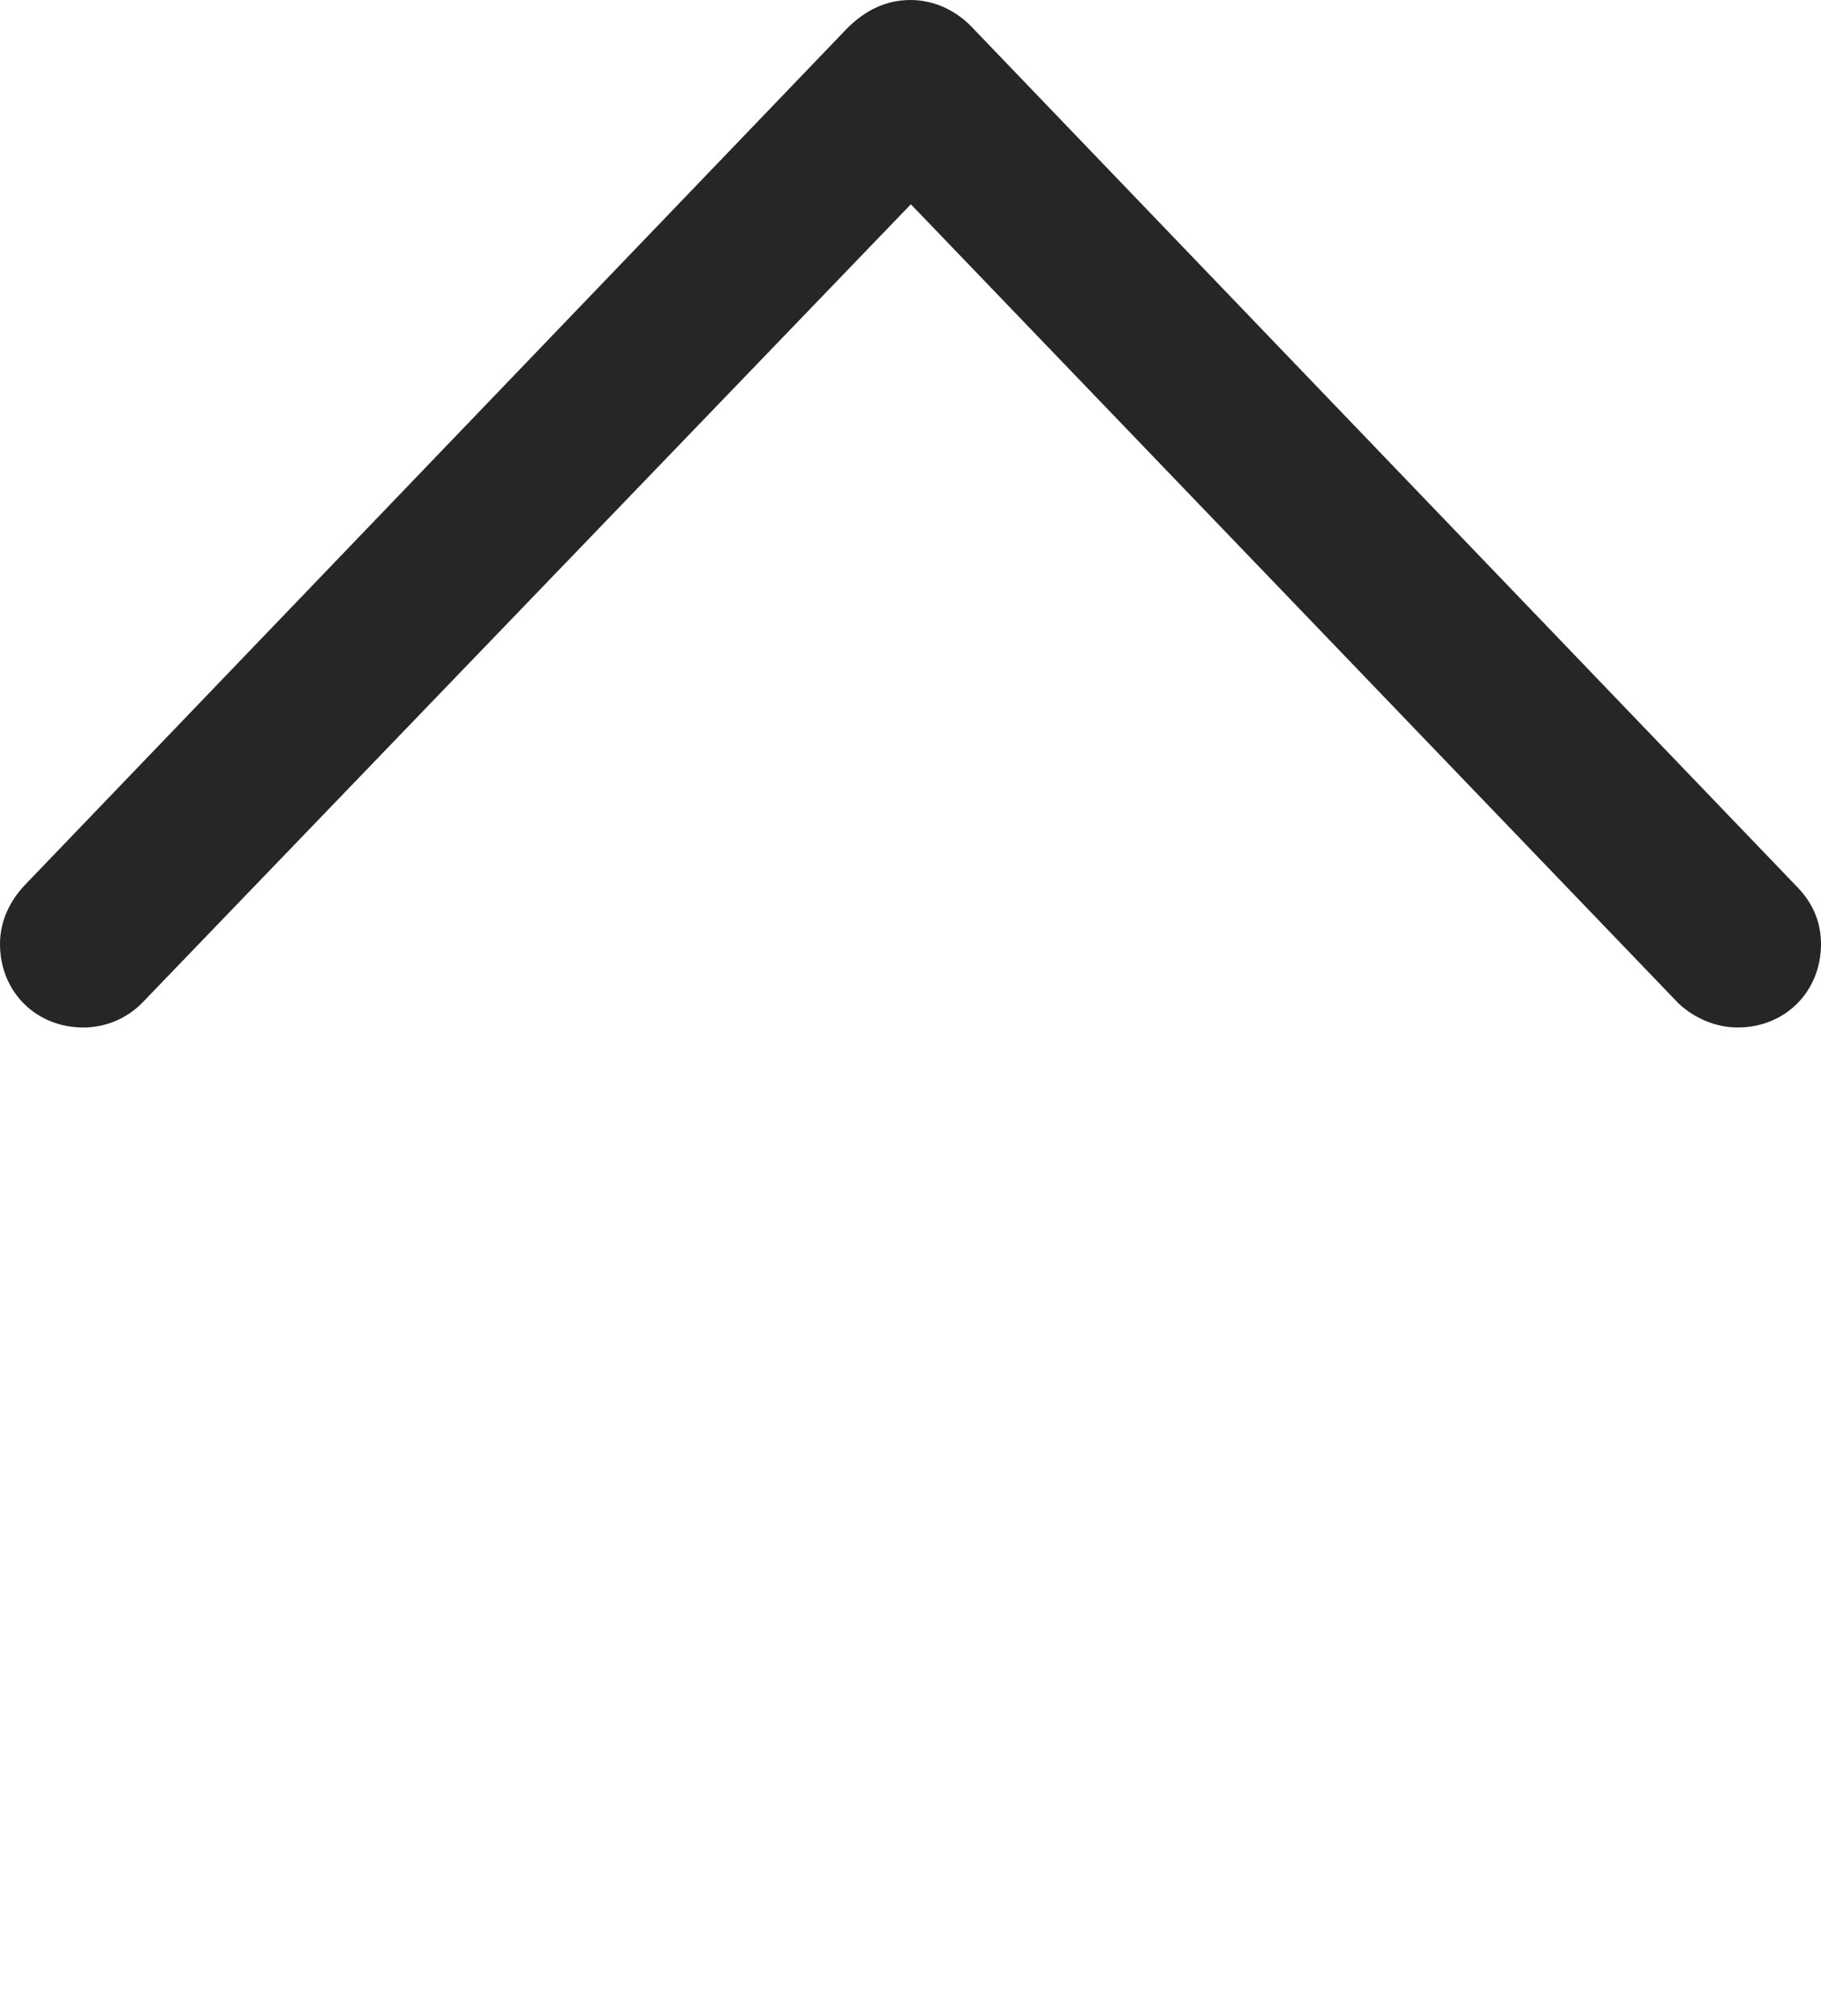 <?xml version="1.0" encoding="UTF-8"?>
<!--Generator: Apple Native CoreSVG 326-->
<!DOCTYPE svg
PUBLIC "-//W3C//DTD SVG 1.1//EN"
       "http://www.w3.org/Graphics/SVG/1.1/DTD/svg11.dtd">
<svg version="1.1" xmlns="http://www.w3.org/2000/svg" xmlns:xlink="http://www.w3.org/1999/xlink" viewBox="0 0 546 604.25">
 <g>
  <rect height="604.25" opacity="0" width="546" x="0" y="0"/>
  <path d="M7.5 265.25C3 270 0 276 0 283C0 297.25 10.75 308 25 308C31.75 308 38 305.25 42.5 300.75L288.5 45.25L257.75 45.25L503.25 300.75C508 305.25 514.5 308 521 308C535.25 308 546 297.25 546 283C546 276 543.25 270.25 538.5 265.5L292 8.75C287 3.25 280.25 0 273 0C265.75 0 259.5 3 254 8.5Z" fill="black" fill-opacity="0.85"/>
 </g>
</svg>
